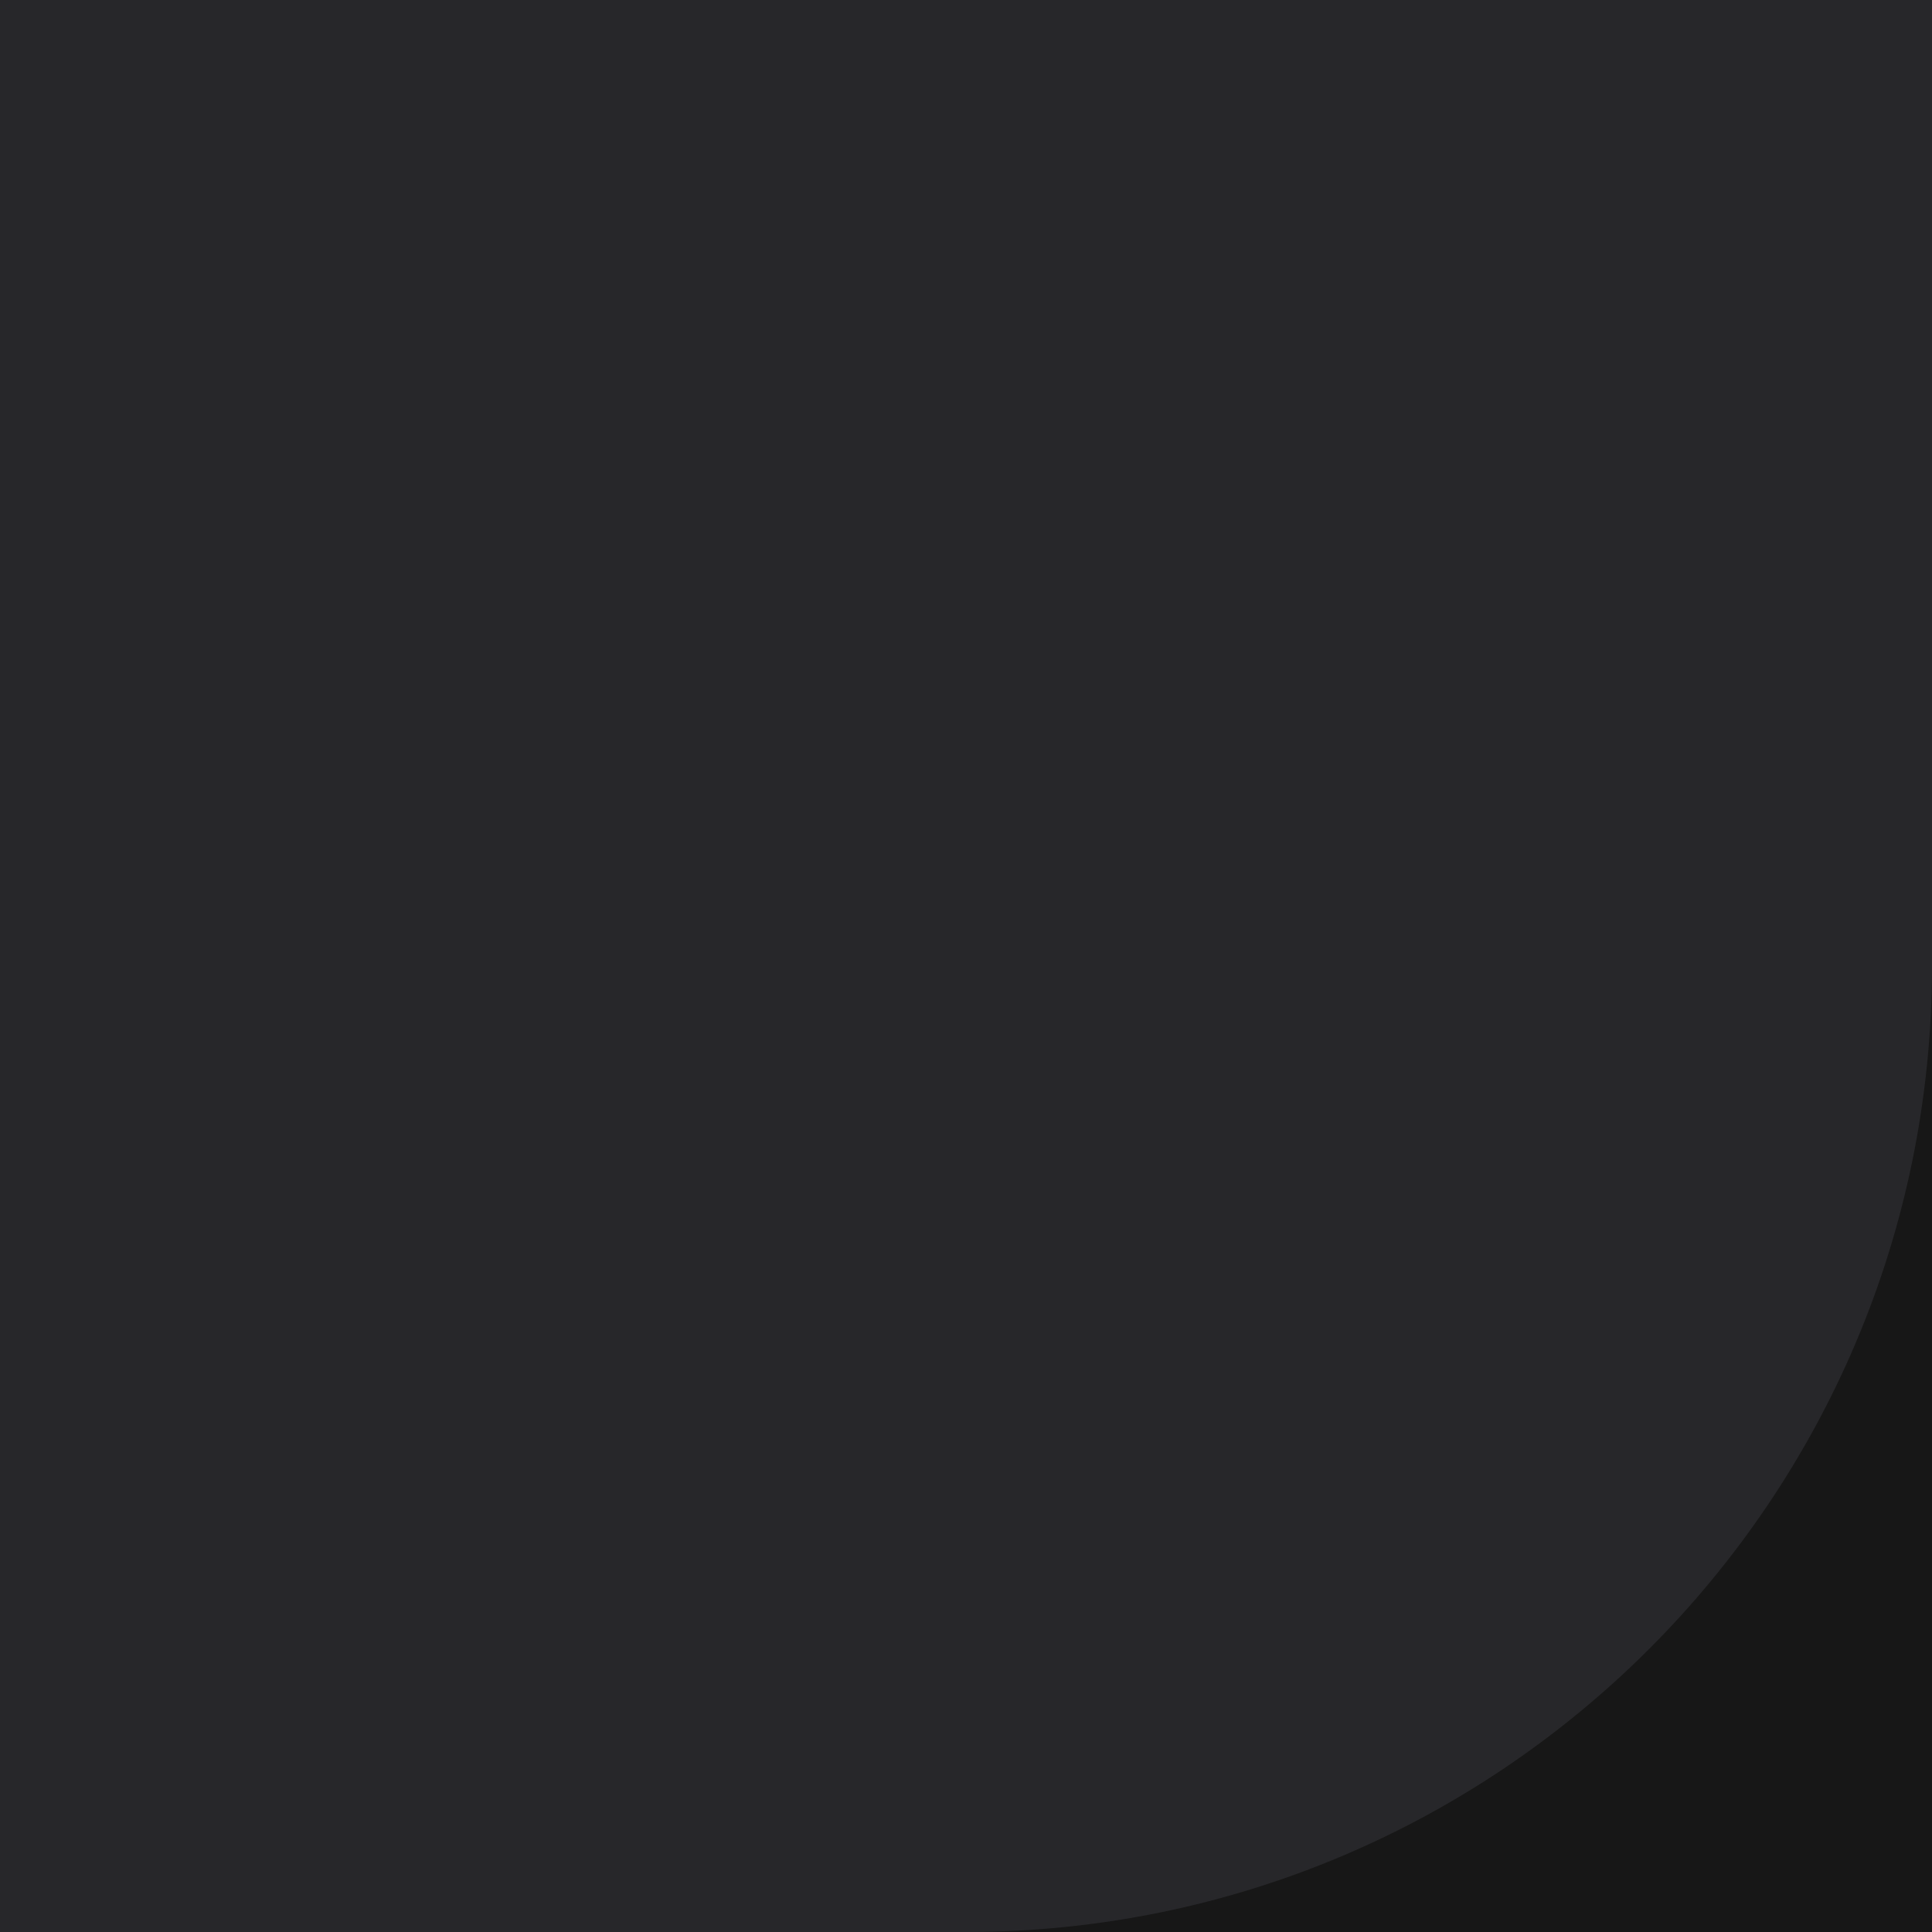 <svg width="24" height="24" viewBox="0 0 24 24" fill="none" xmlns="http://www.w3.org/2000/svg">
<rect width="24" height="24" fill="#171717"/>
<path d="M0 0H24V12C24 18.627 18.627 24 12 24H0V0Z" fill="#27272A"/>
</svg>
